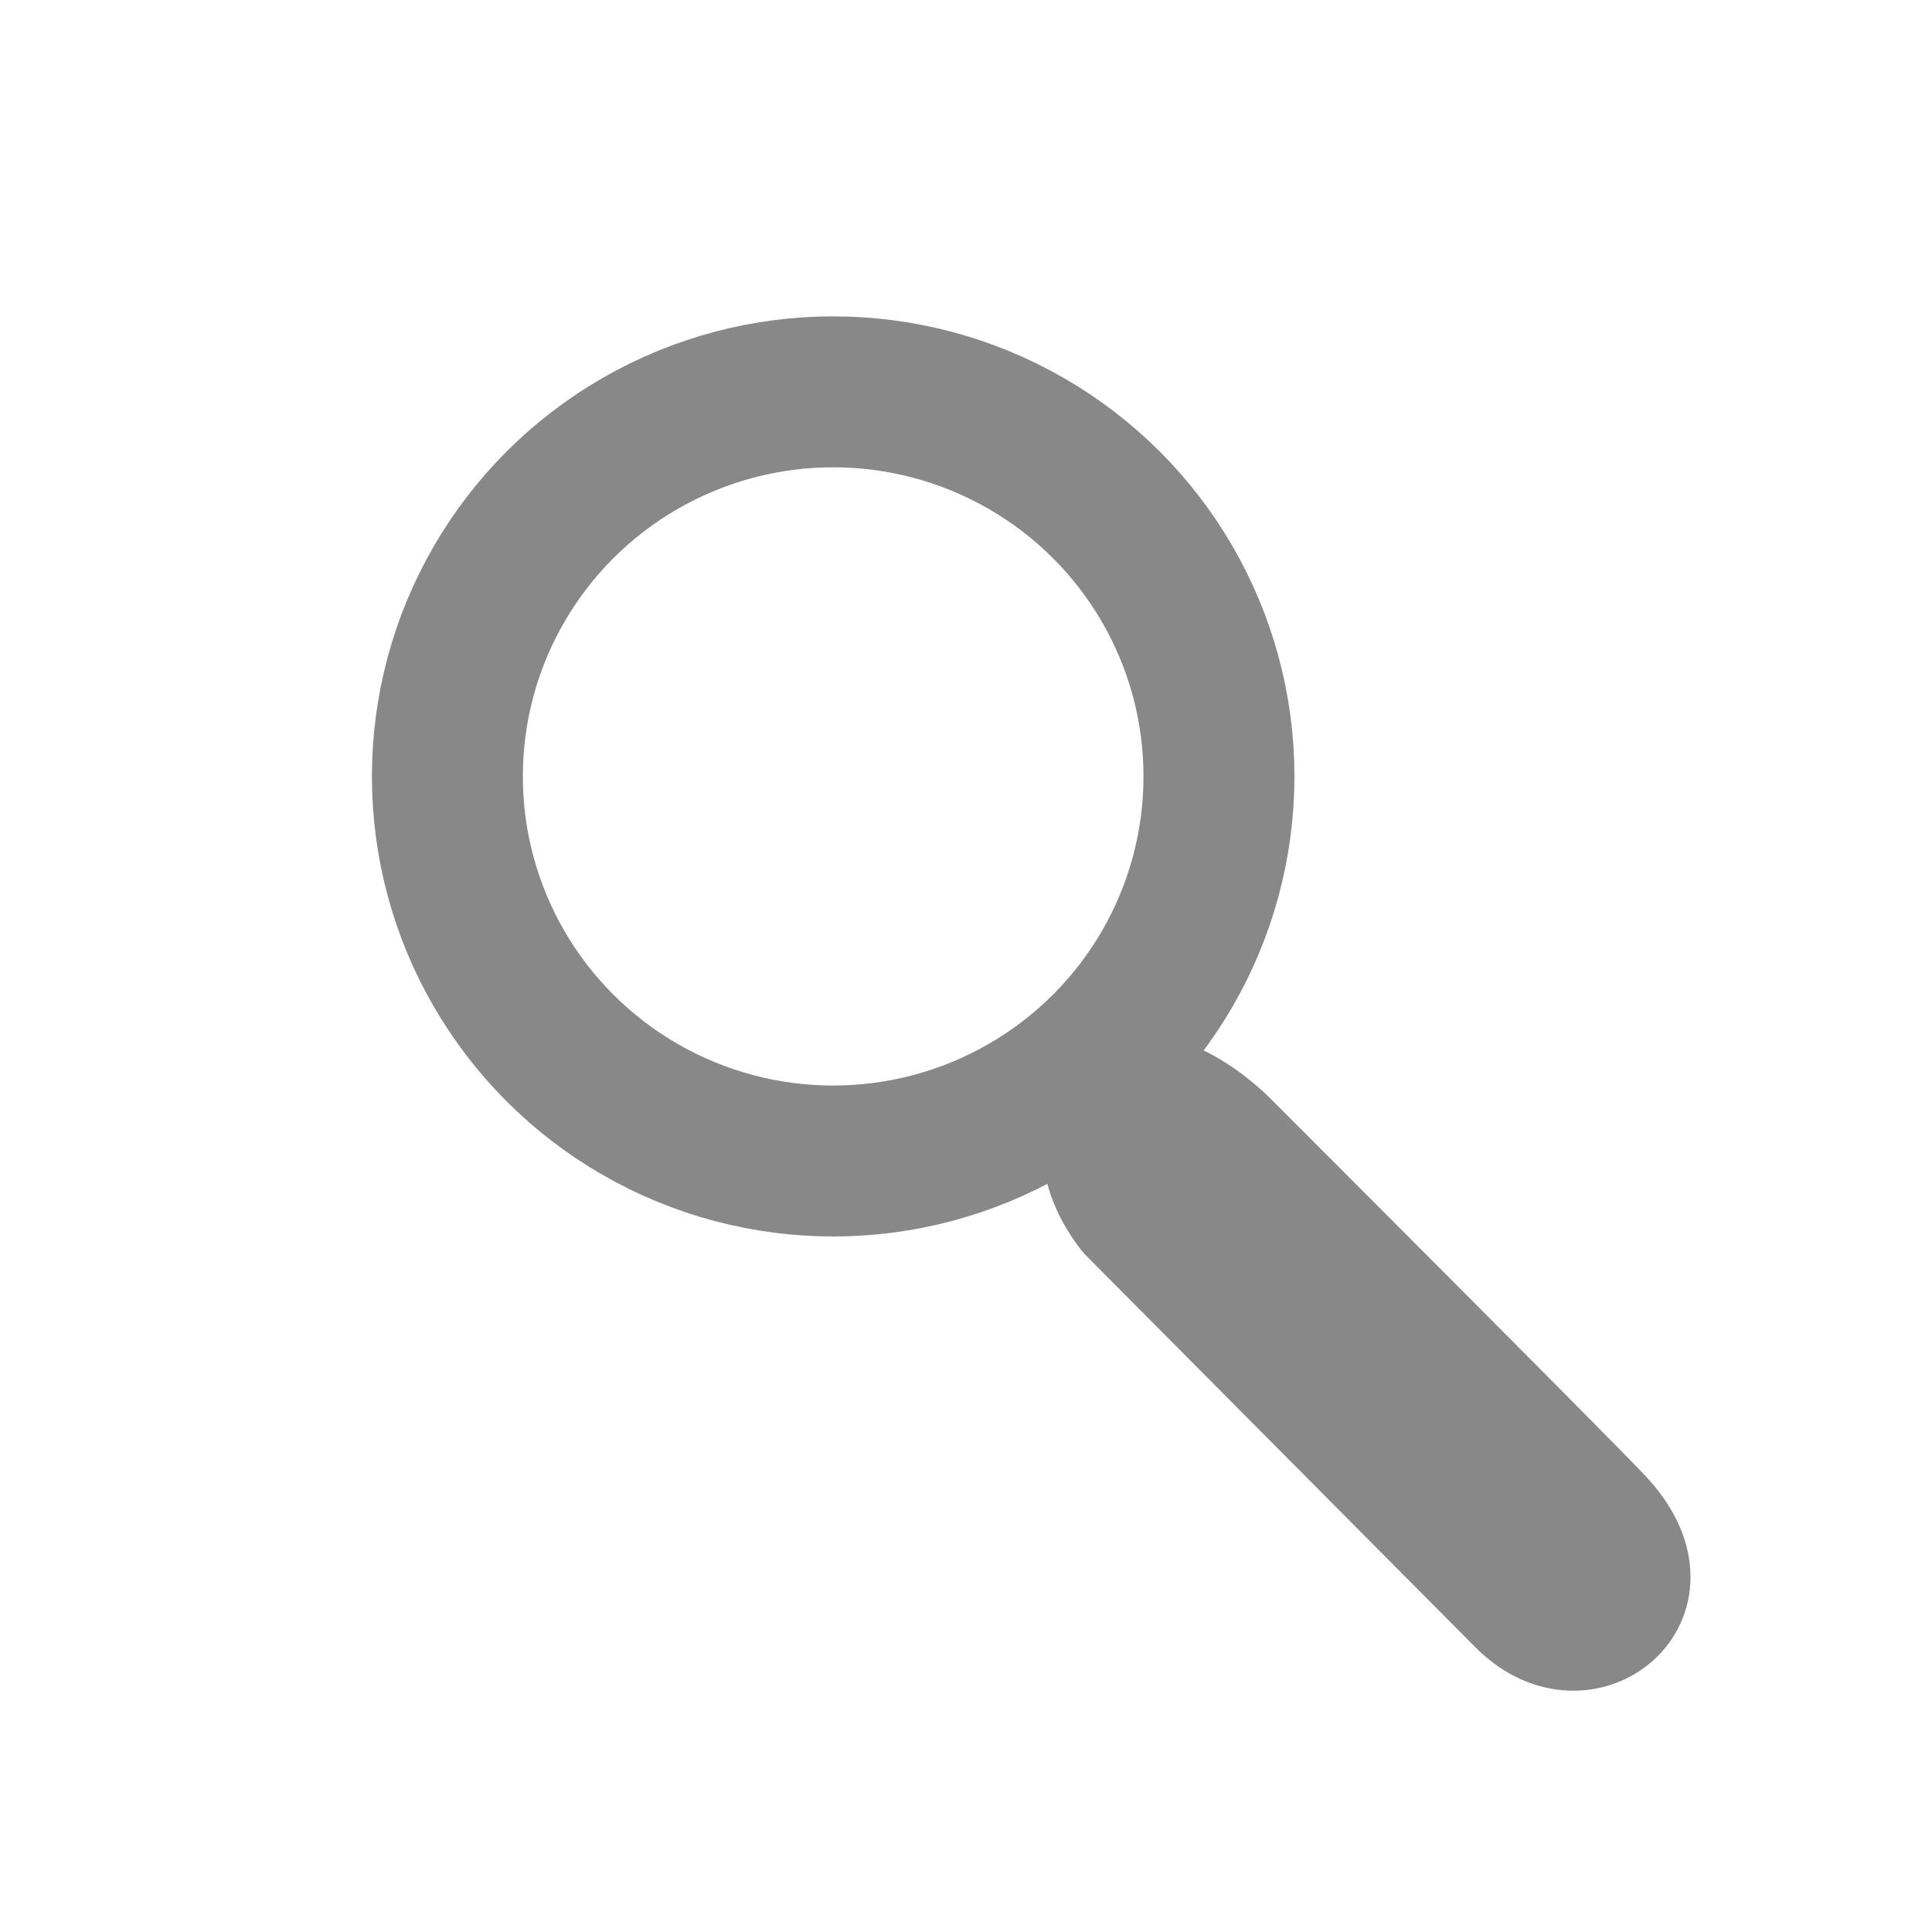 <svg viewBox="0 0 32 32" xmlns="http://www.w3.org/2000/svg"><g stroke="#888" stroke-miterlimit="10"><ellipse cx="13.8" cy="12.86" fill="none" rx="6.39" ry="6.37" stroke-width="2.5"/><path d="m24.8 26.94-6.47-6.51s-1.14-1.3-.17-2.39 2.52.5 2.52.5 5.73 5.73 6.23 6.27c1.67 1.81-.58 3.65-2.11 2.13z" fill="#888"/></g></svg>